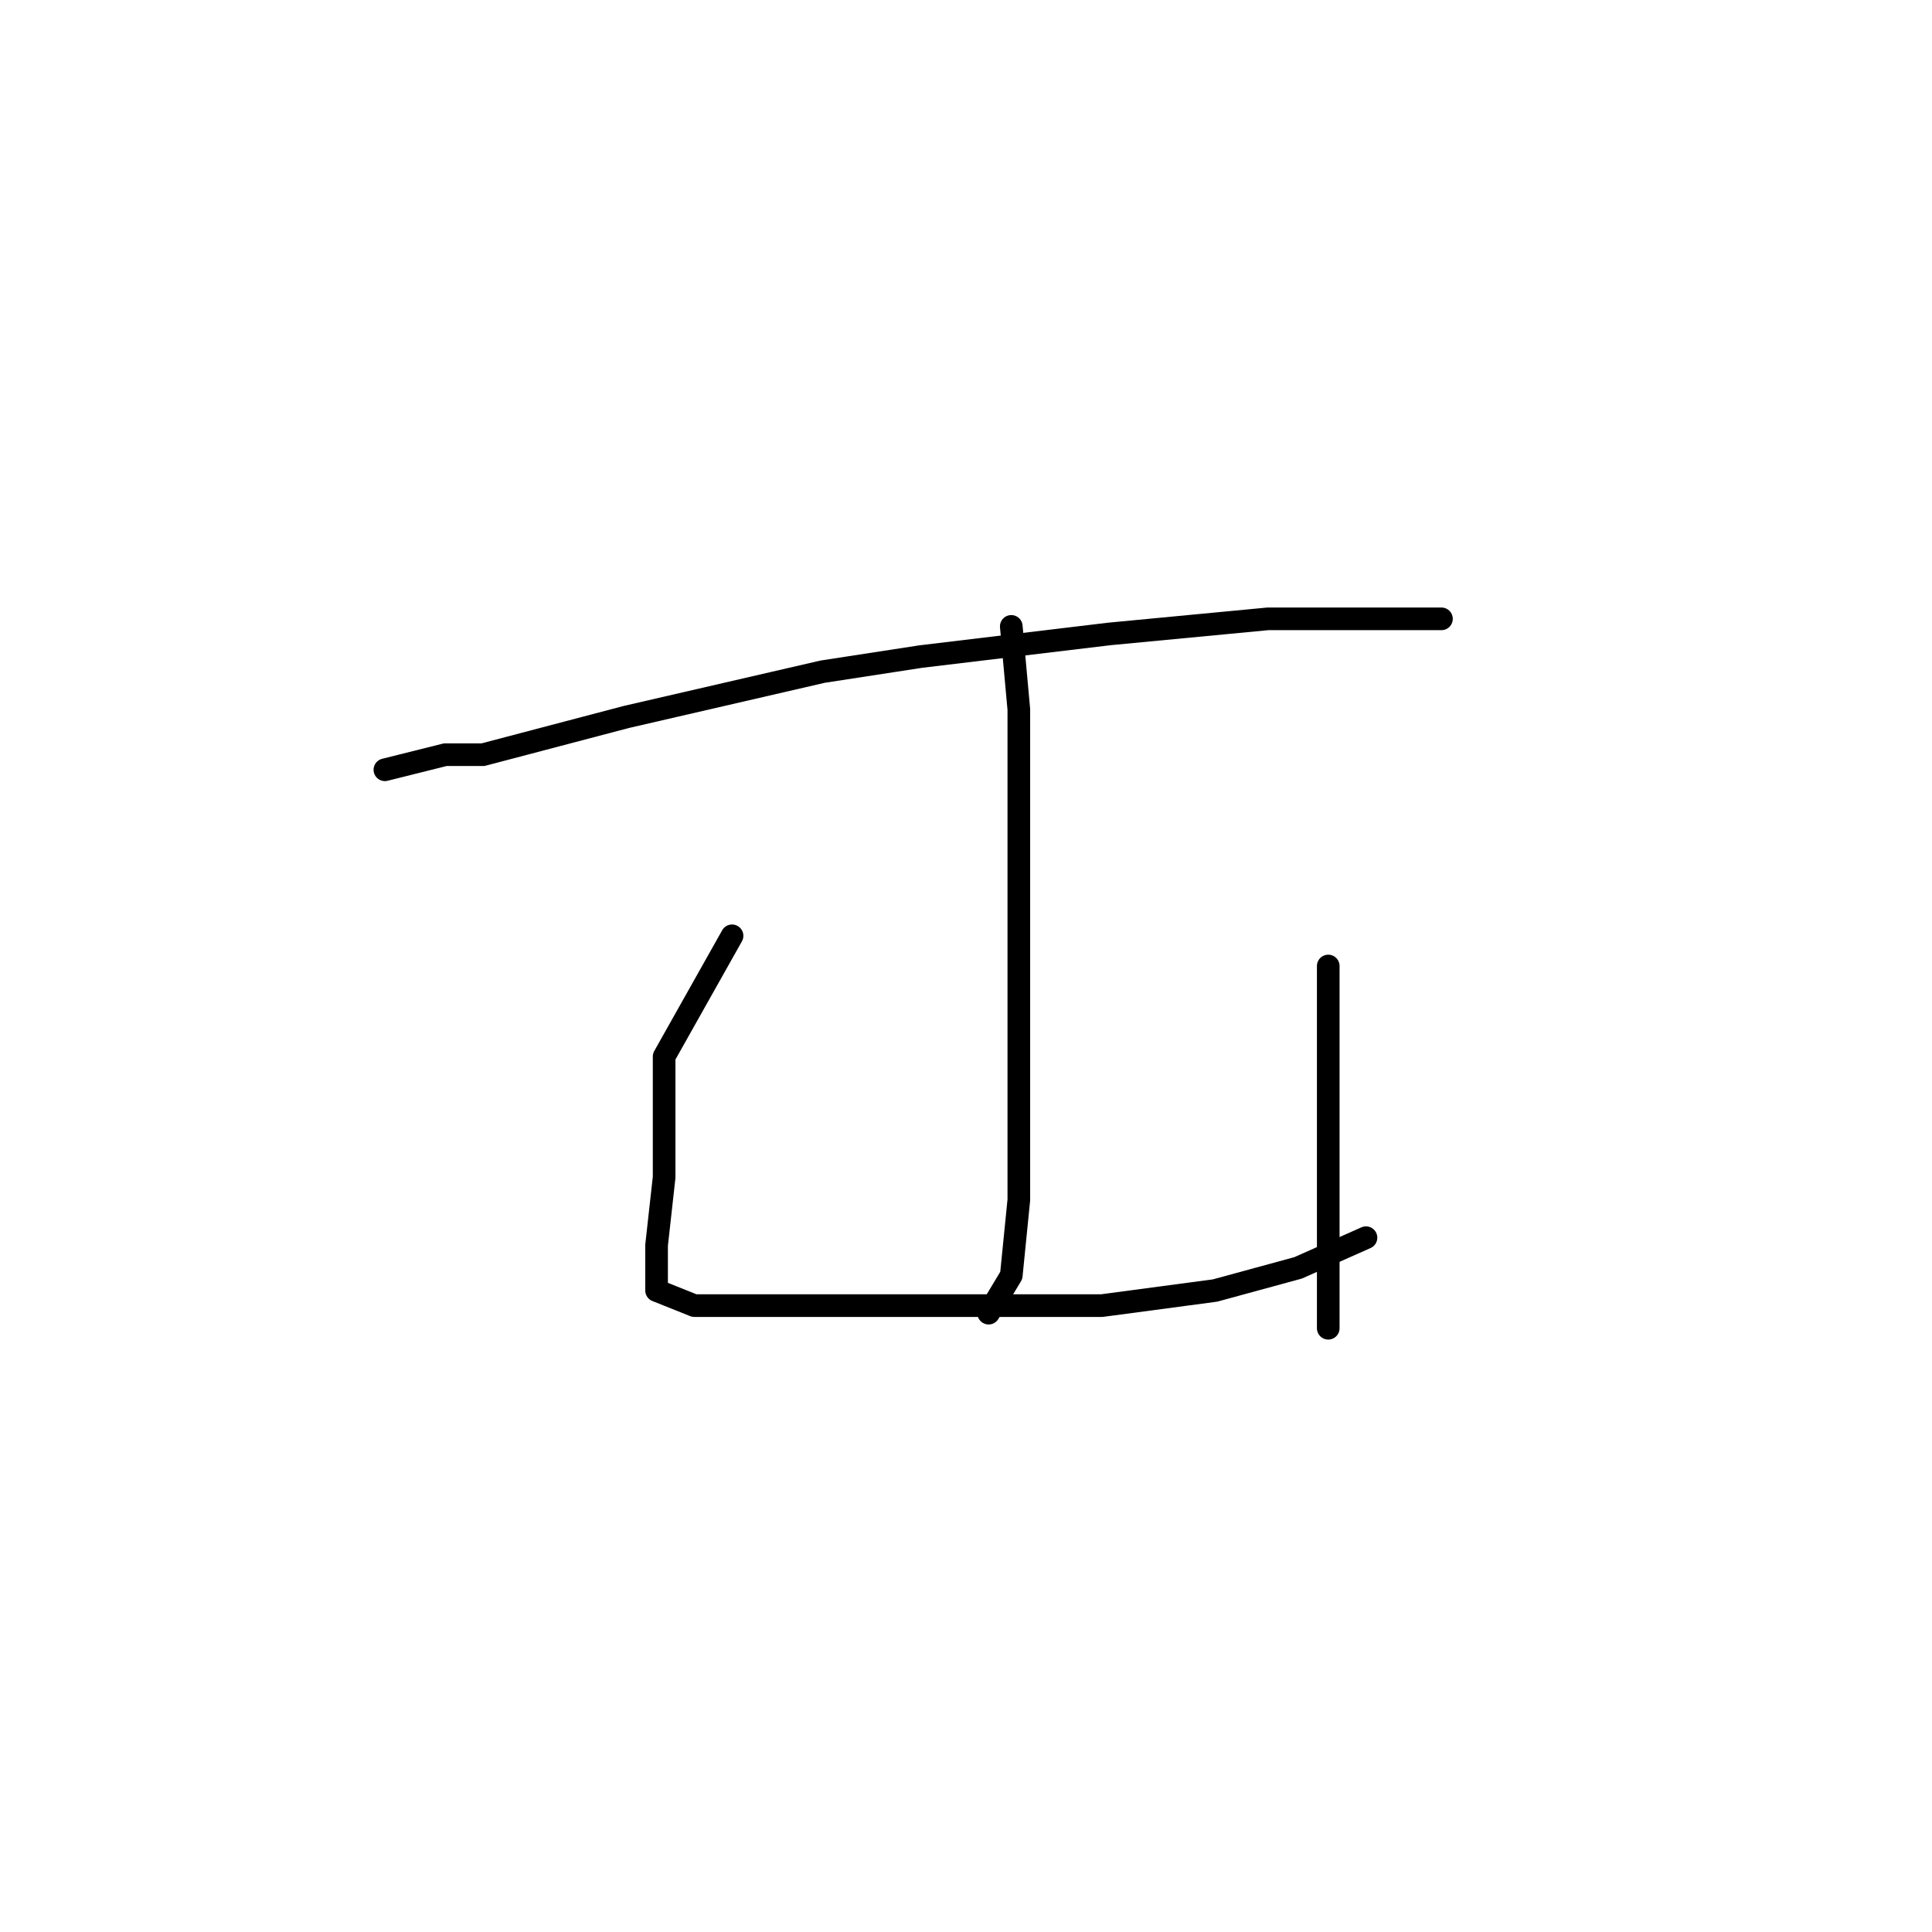 <?xml version="1.0" standalone="no"?>
    <svg width="256" height="256" xmlns="http://www.w3.org/2000/svg" version="1.1">
    <polyline stroke="black" stroke-width="3" stroke-linecap="round" fill="transparent" stroke-linejoin="round" points="51 102 59 100 64 100 83 95 109 89 122 87 147 84 168 82 183 82 190 82 191 82 191 82 " />
        <polyline stroke="black" stroke-width="3" stroke-linecap="round" fill="transparent" stroke-linejoin="round" points="134 83 135 94 135 107 135 126 135 144 135 159 134 169 131 174 131 174 " />
        <polyline stroke="black" stroke-width="3" stroke-linecap="round" fill="transparent" stroke-linejoin="round" points="97 124 88 140 88 146 88 156 87 165 87 167 87 171 92 173 102 173 115 173 132 173 146 173 161 171 172 168 181 164 181 164 " />
        <polyline stroke="black" stroke-width="3" stroke-linecap="round" fill="transparent" stroke-linejoin="round" points="176 128 176 132 176 143 176 157 176 176 176 176 " />
        </svg>